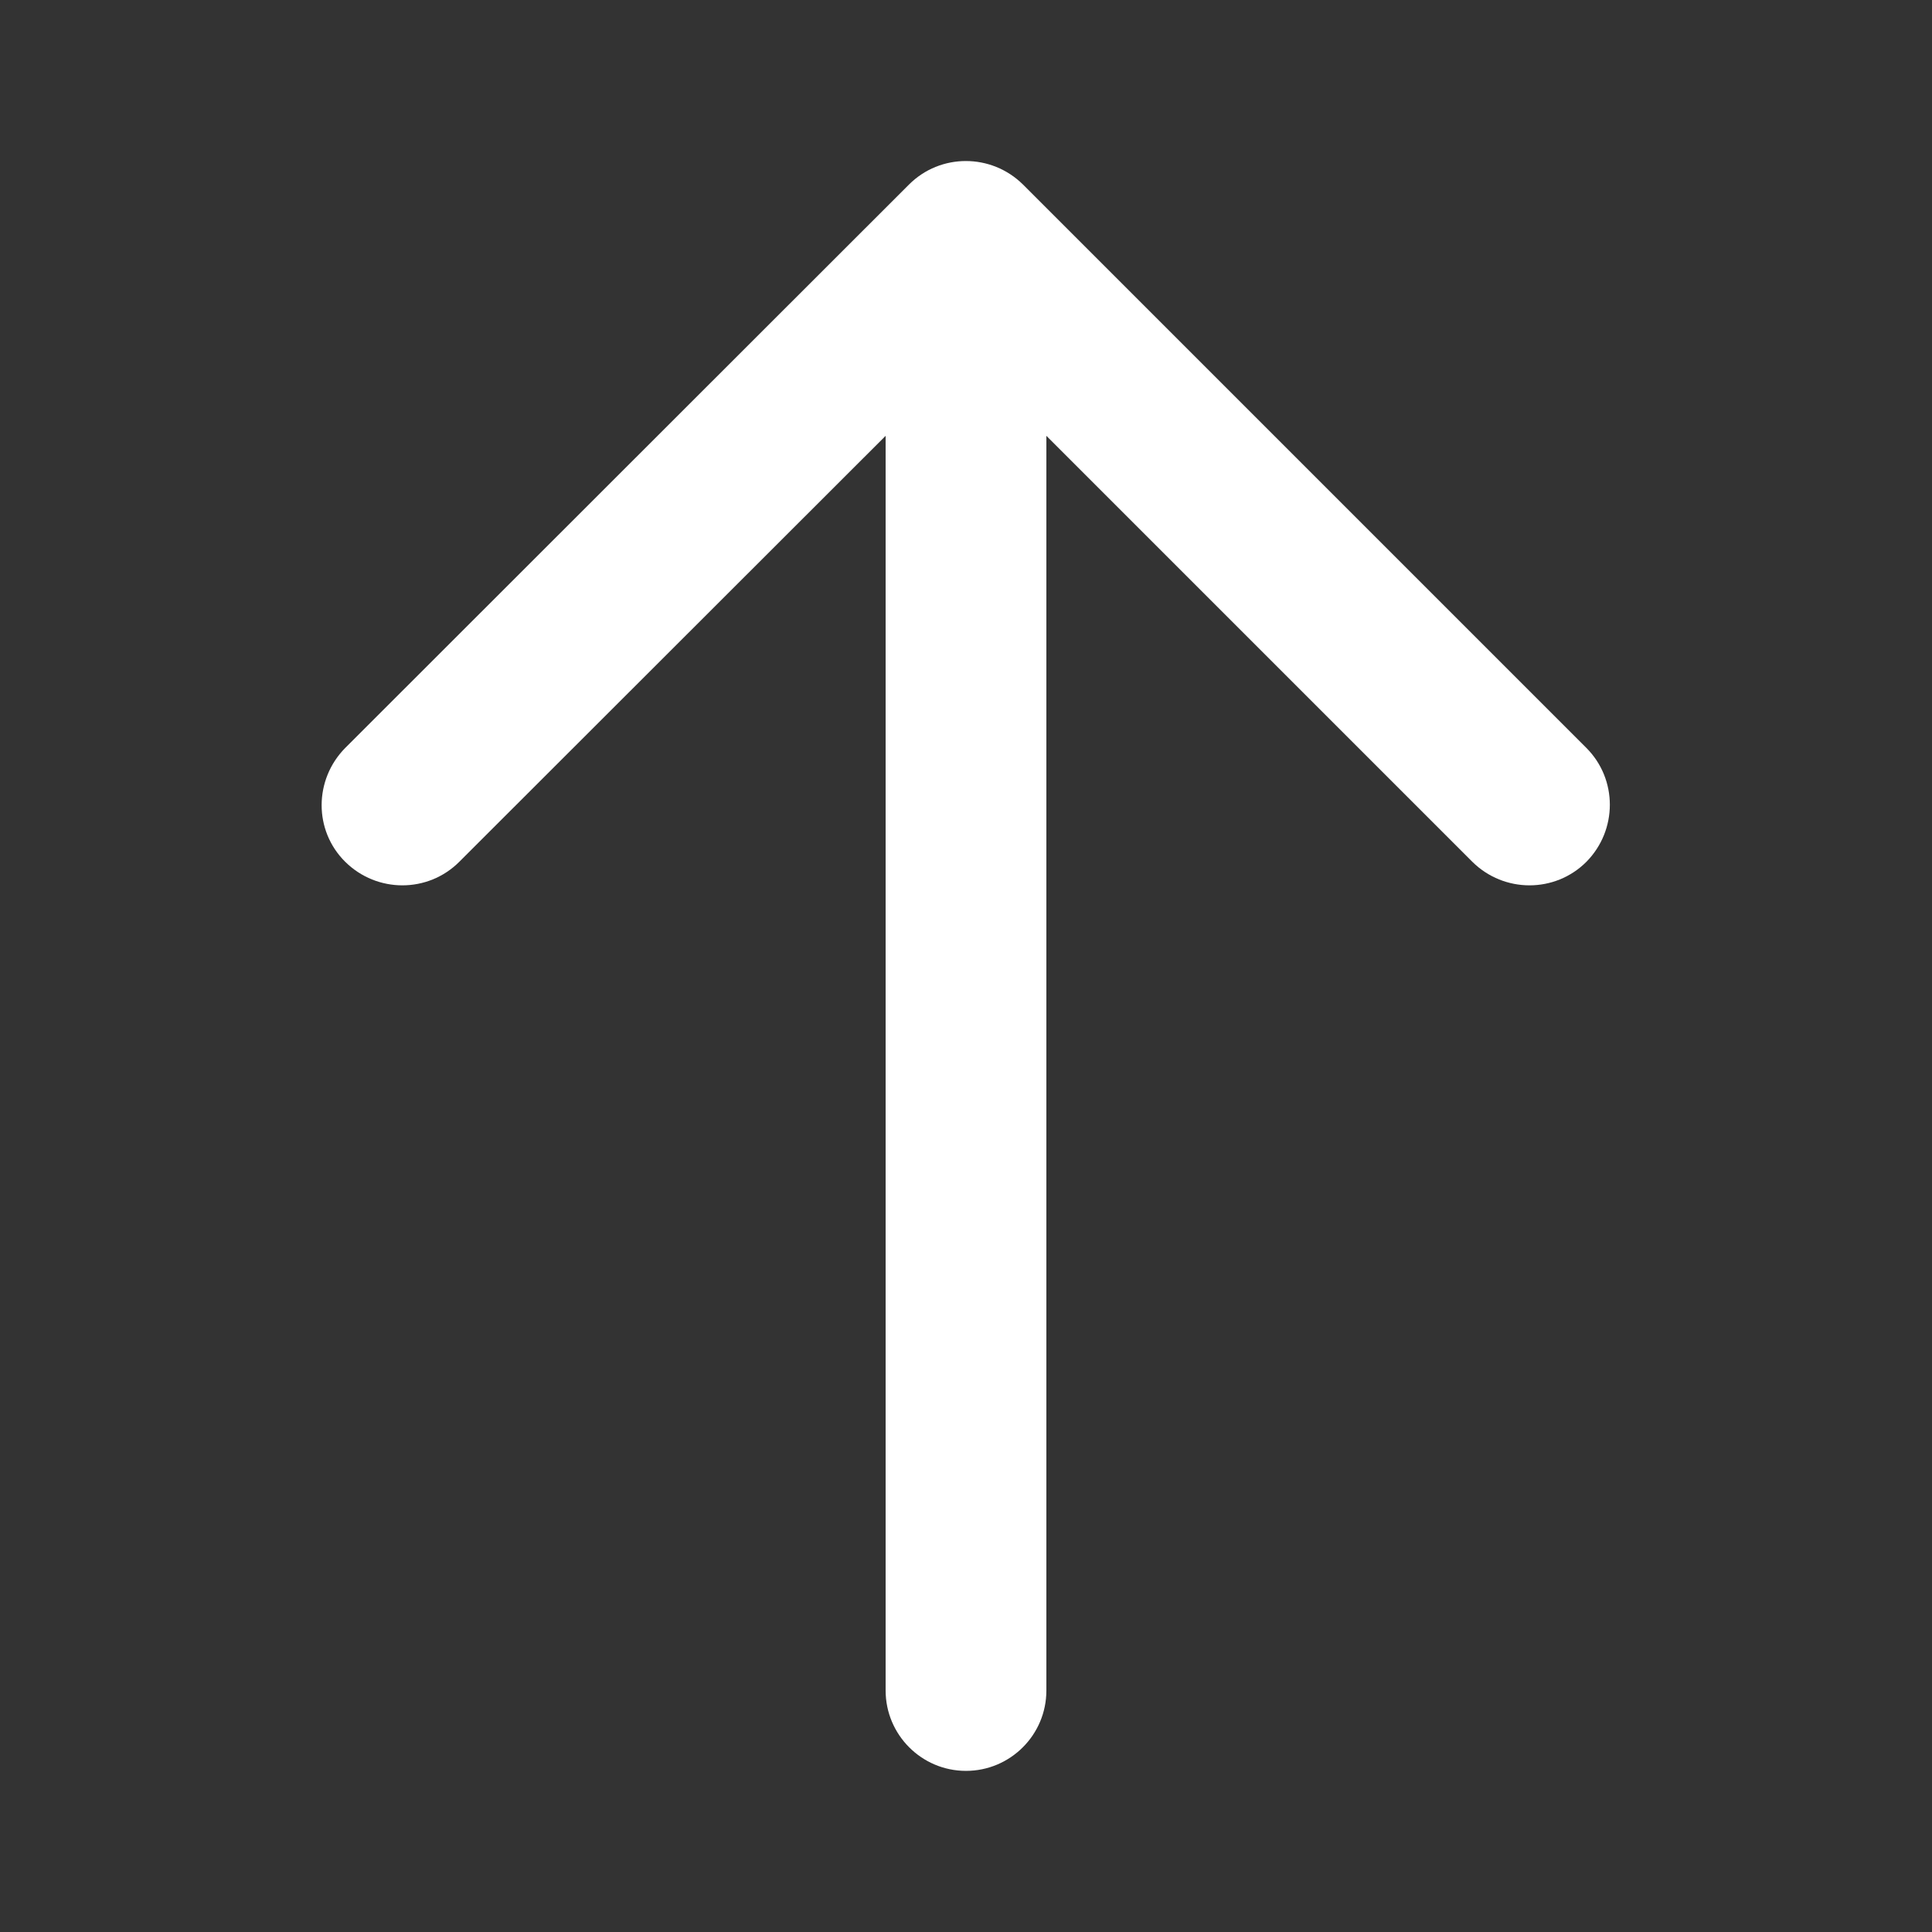 <?xml version="1.0" encoding="utf-8"?>
<!-- Generator: Adobe Illustrator 26.5.1, SVG Export Plug-In . SVG Version: 6.00 Build 0)  -->
<svg version="1.1" id="svg6" xmlns:svg="http://www.w3.org/2000/svg"
	 xmlns="http://www.w3.org/2000/svg" xmlns:xlink="http://www.w3.org/1999/xlink" x="0px" y="0px" viewBox="0 0 512 512"
	 style="enable-background:new 0 0 512 512;" xml:space="preserve">
<rect x="0" y="0" width="512" height="512" fill="#333333" stroke="none"/>
<style type="text/css">
	.st0{fill-rule:evenodd;clip-rule:evenodd;fill:#FFFFFF;}
</style>
<path id="path2" class="st0" d="M234.7,115.5L121.7,228.4c-8.3,8.3-21.8,8.3-30.2,0s-8.3-21.8,0-30.2L240.9,48.9
	c8.3-8.3,21.8-8.3,30.2,0l149.3,149.3c8.3,8.3,8.3,21.8,0,30.2c-8.3,8.3-21.8,8.3-30.2,0L277.3,115.5V448c0,11.8-9.6,21.3-21.3,21.3
	c-11.8,0-21.3-9.6-21.3-21.3L234.7,115.5z"/>
</svg>
